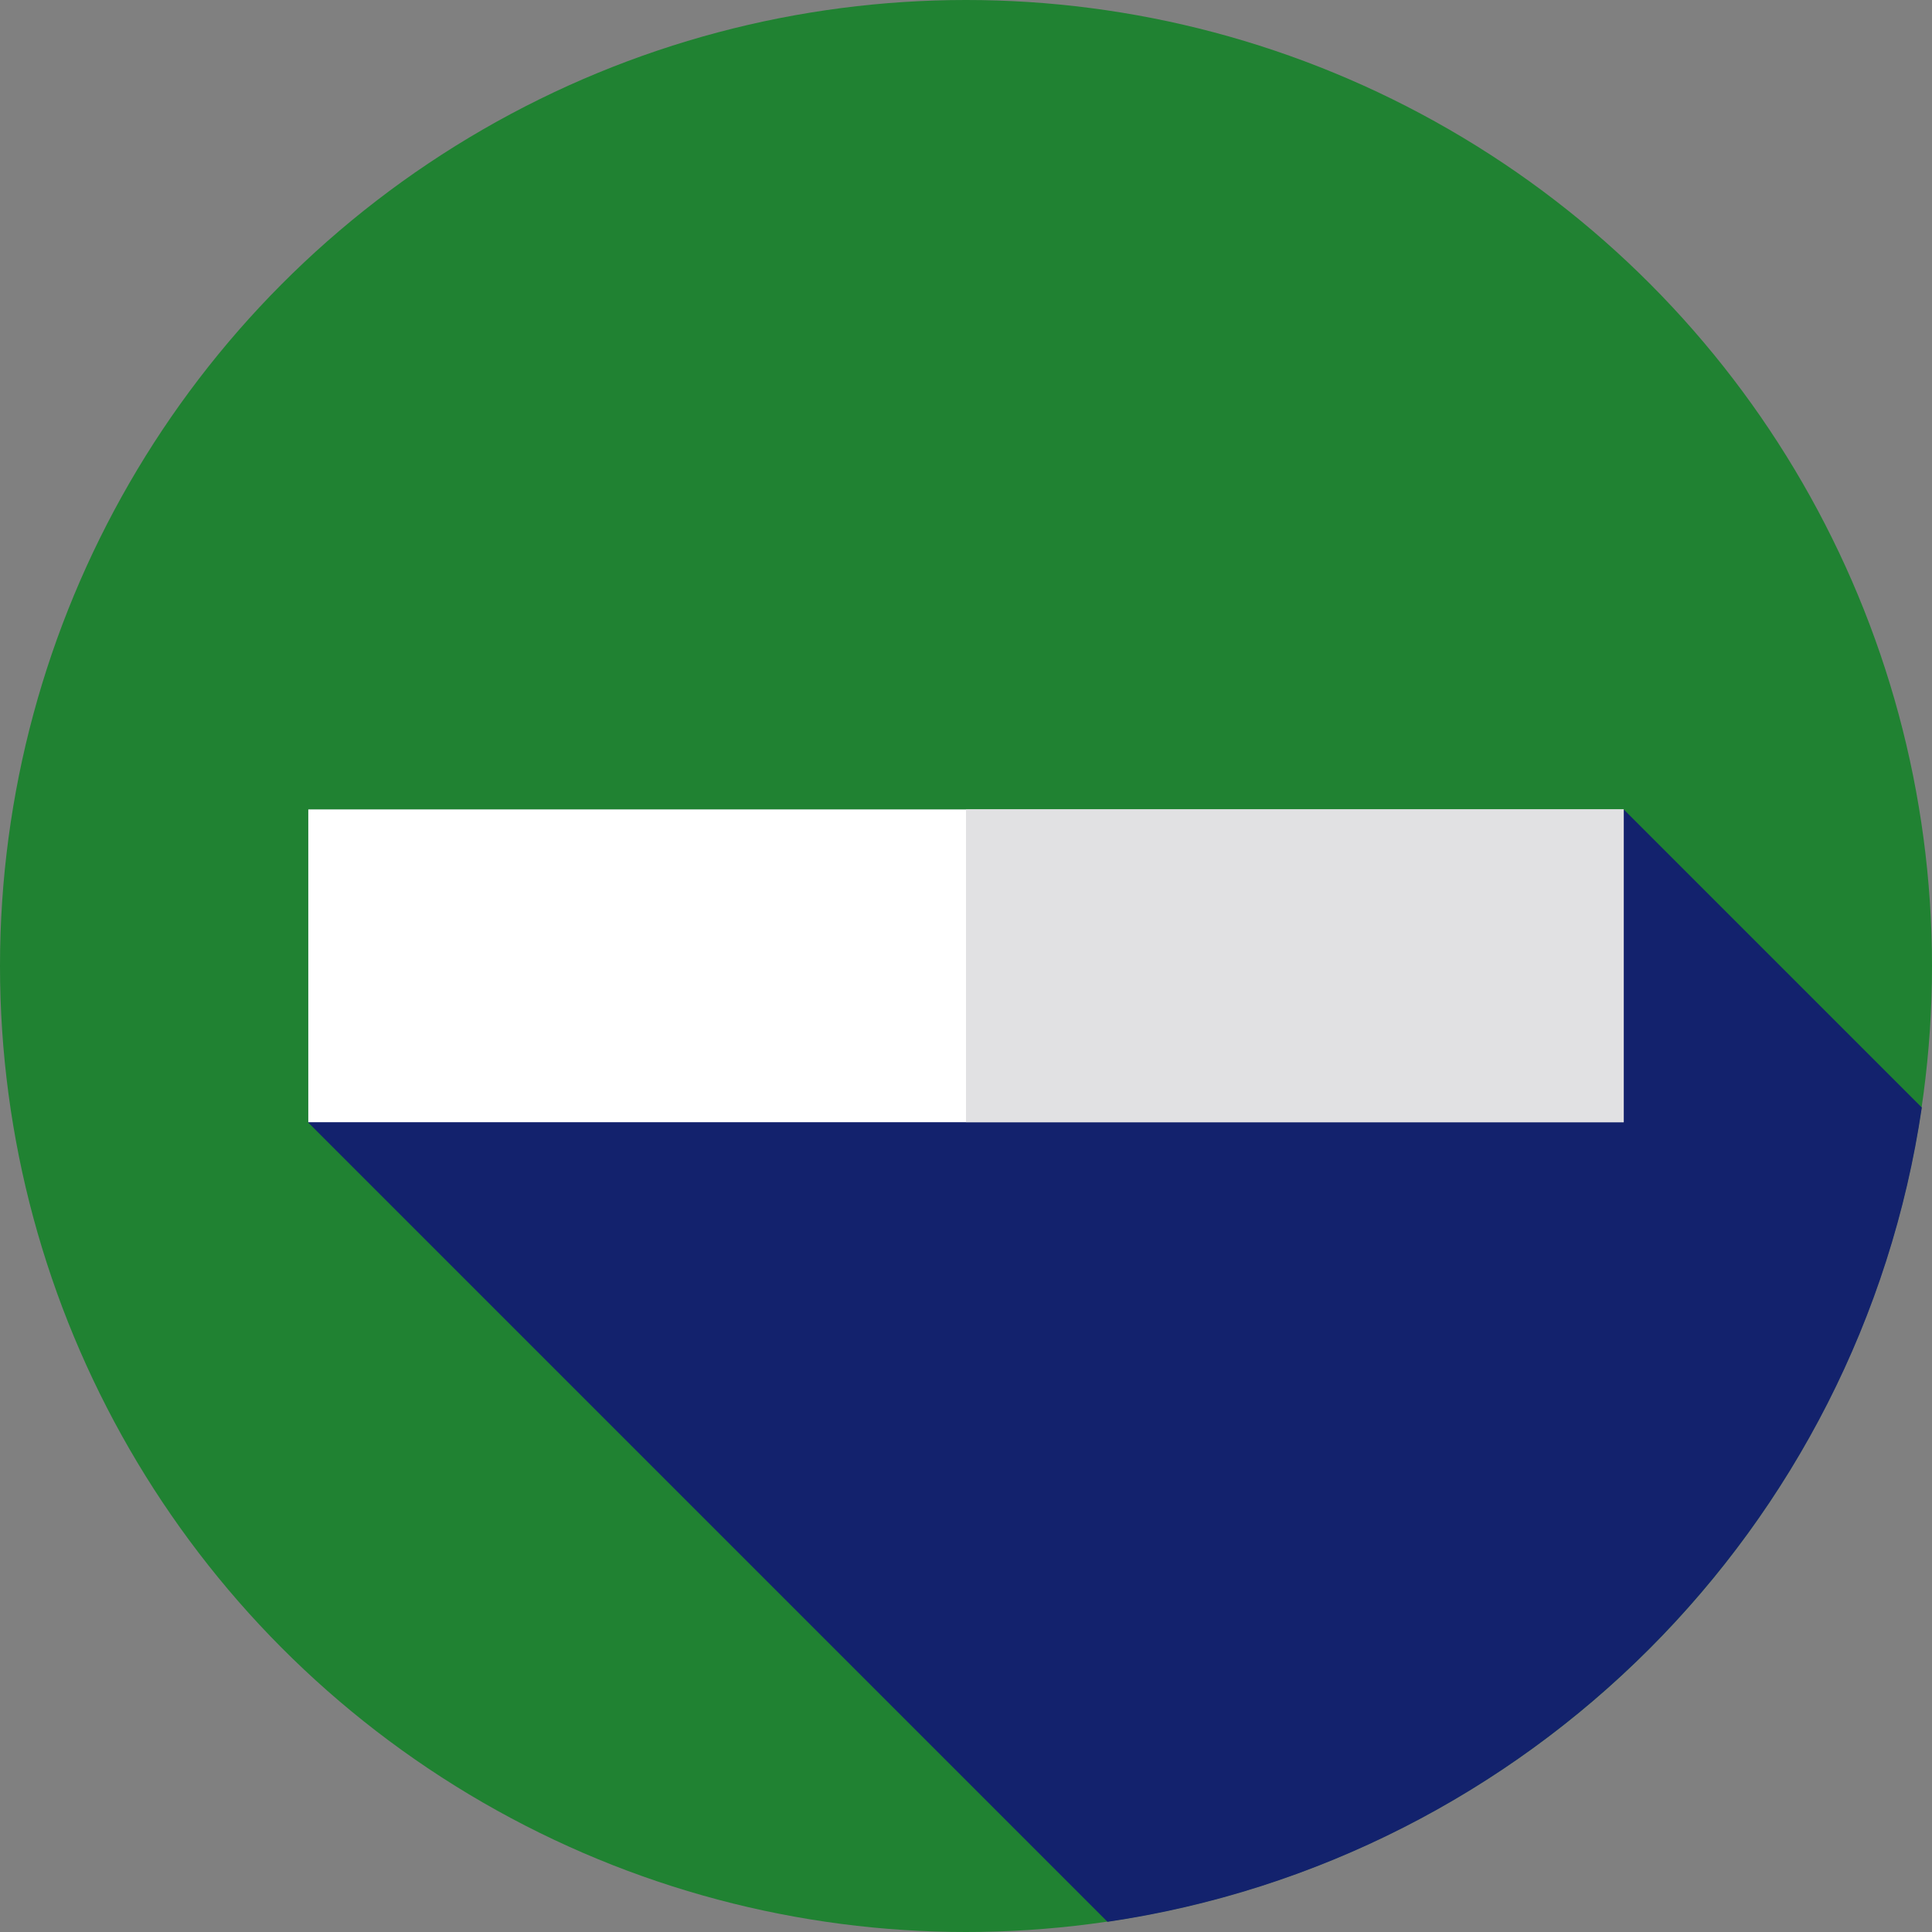 <?xml version="1.0" encoding="utf-8"?>
<!-- Generator: Adobe Illustrator 23.0.1, SVG Export Plug-In . SVG Version: 6.00 Build 0)  -->
<svg version="1.1" id="Layer_1" xmlns="http://www.w3.org/2000/svg" xmlns:xlink="http://www.w3.org/1999/xlink" x="0px" y="0px"
	 viewBox="0 0 512 512" style="enable-background:new 0 0 512 512;" xml:space="preserve">
<rect x="0" y="0" width="512" height="512" fill="#808080" stroke="none"/>
<style type="text/css">
	.st0{fill:#208232;}
	.st1{fill:#13226D;}
	.st2{fill:#FFFFFF;}
	.st3{fill:#E1E1E3;}
</style>
<circle class="st0" cx="256" cy="256" r="256"/>
<path class="st1" d="M509.3,293.5l-78.9-78.9H81.7v82.9l211.8,211.8C404.9,492.9,492.9,404.9,509.3,293.5z"/>
<rect x="81.7" y="214.5" class="st2" width="348.6" height="82.9"/>
<rect x="256" y="214.5" class="st3" width="174.3" height="82.9"/>
</svg>
